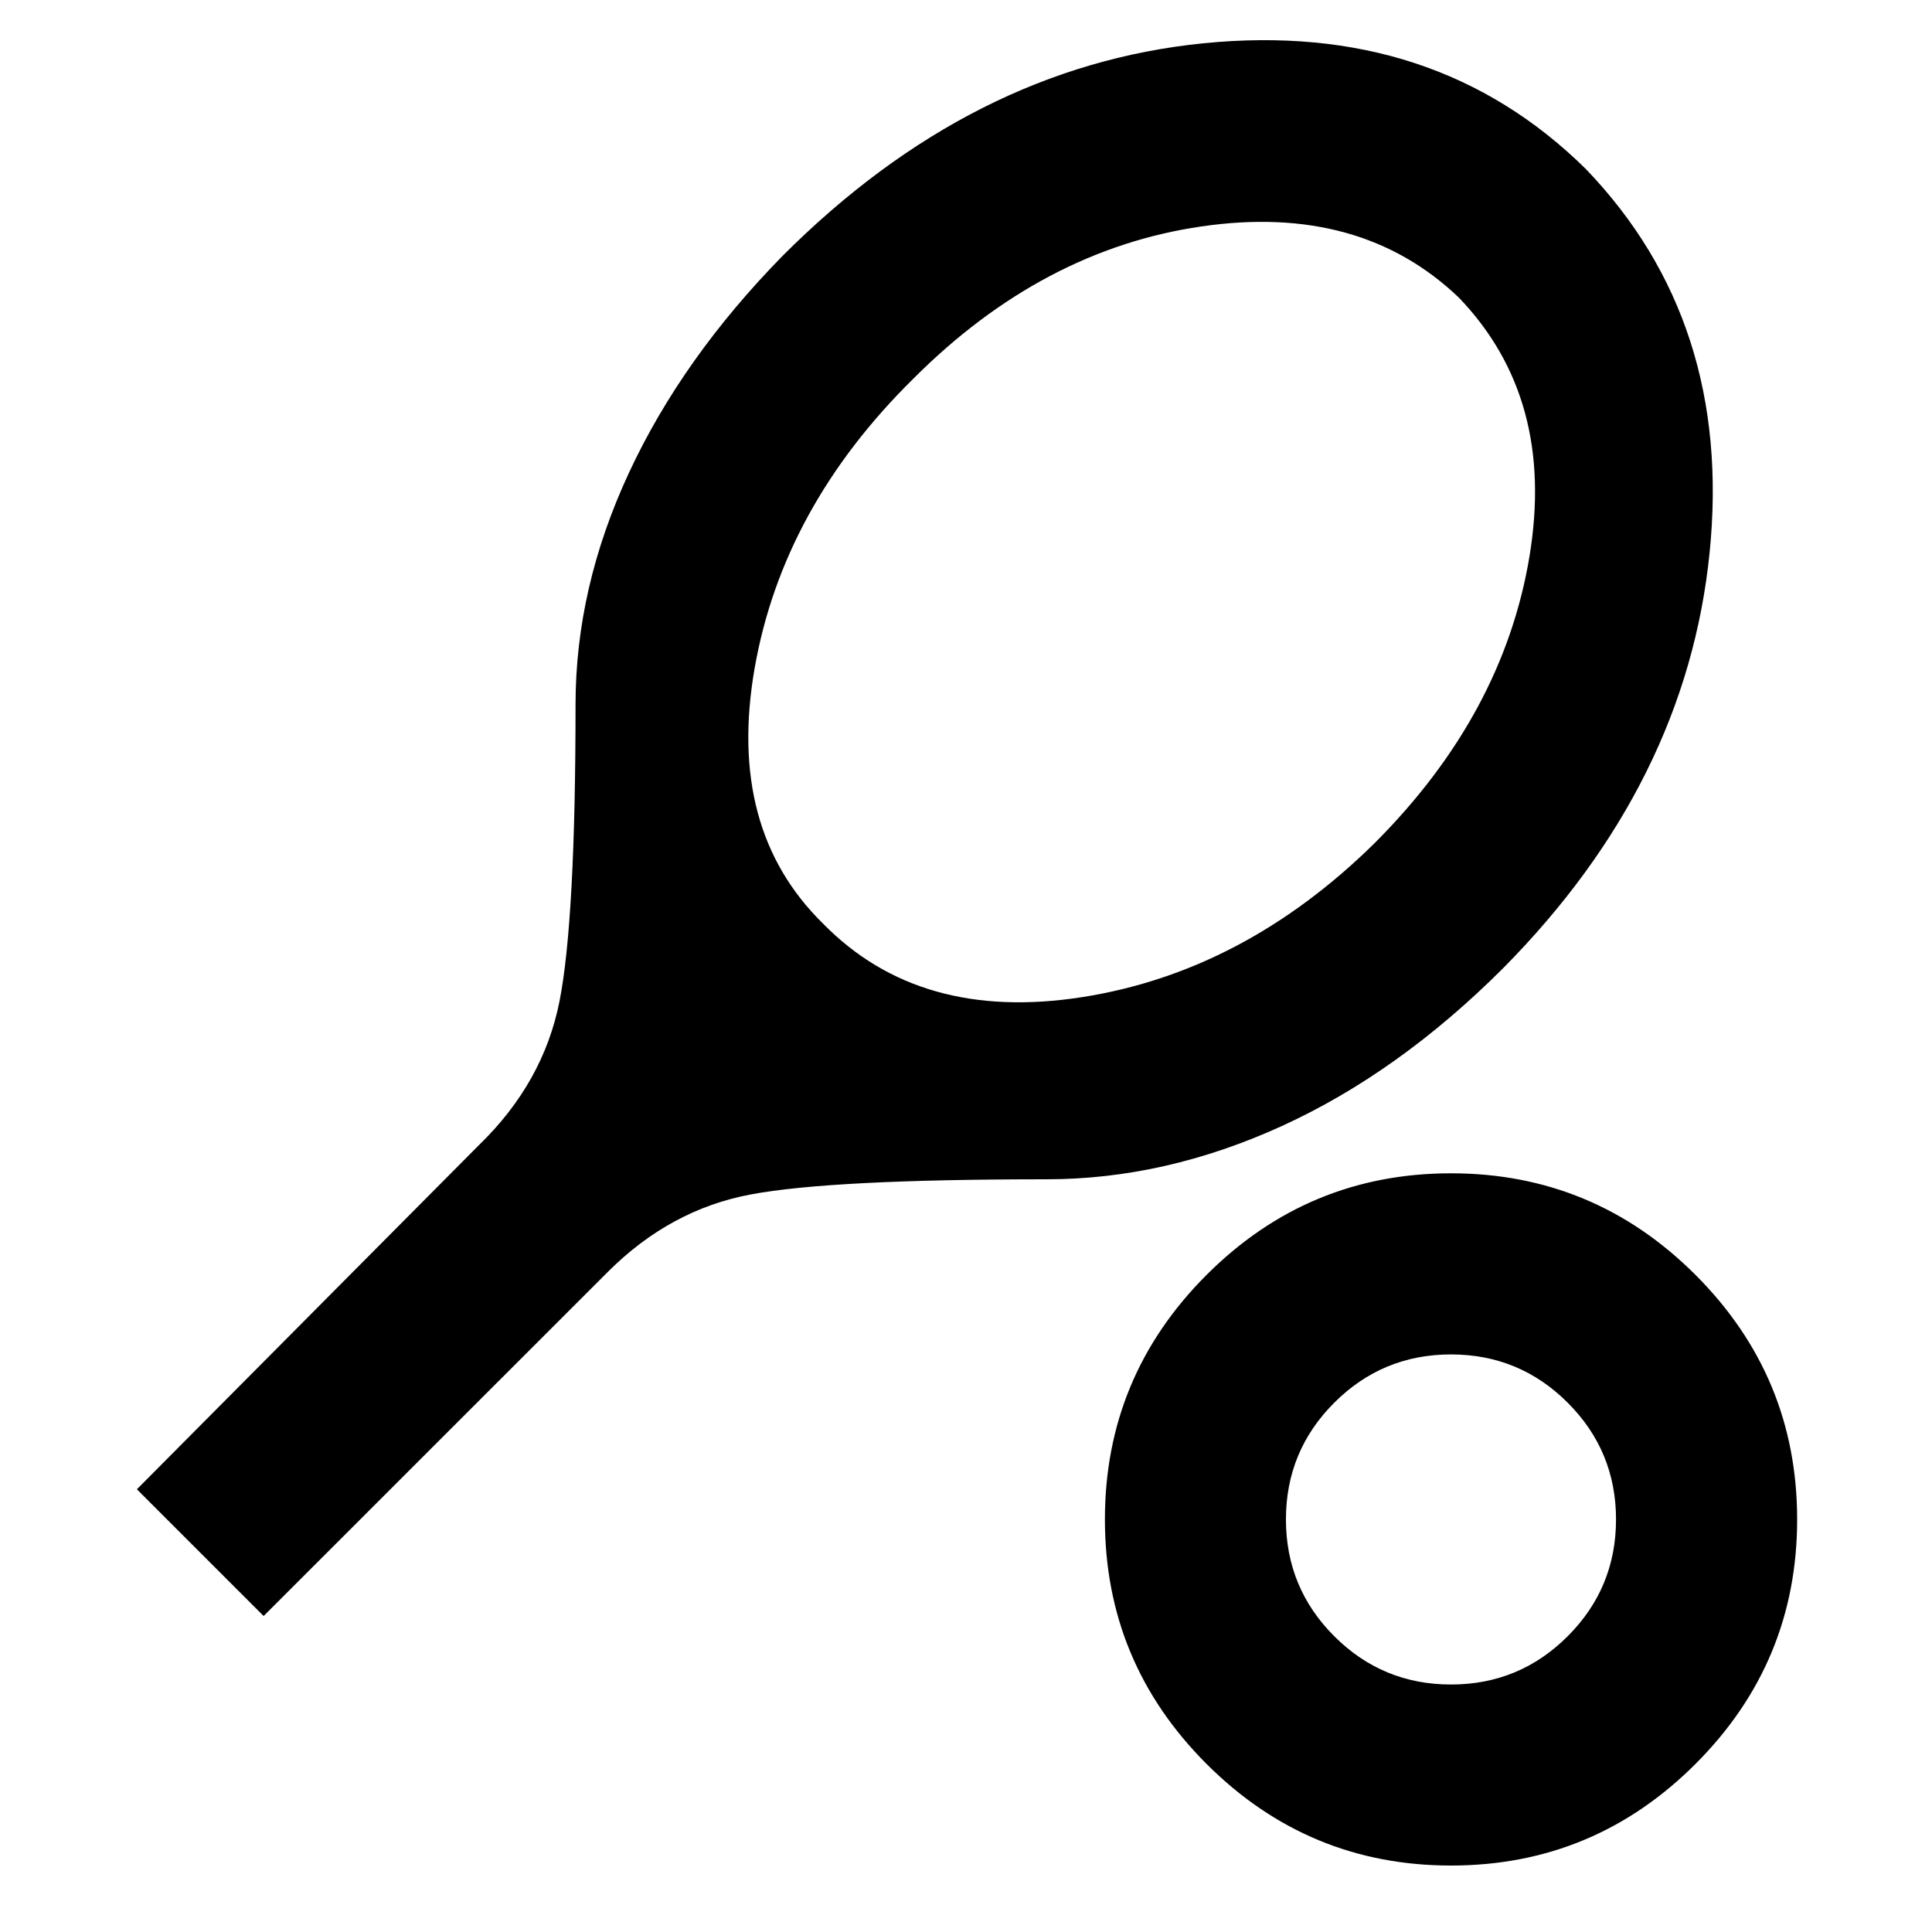 <svg xmlns="http://www.w3.org/2000/svg" height="20" width="20"><path d="m2.729 16.729-1.312-1.312 3.541-3.563q.667-.646.834-1.489.166-.844.166-3.073 0-1.209.552-2.396.552-1.188 1.594-2.25Q10.062.688 12.458.448t3.959 1.302q1.521 1.583 1.281 3.969-.24 2.385-2.136 4.302-1.083 1.083-2.291 1.635-1.209.552-2.438.552-2.229 0-3.062.157-.833.156-1.479.802Zm5.792-7.167q1 1.021 2.677.761 1.677-.261 3.031-1.594 1.333-1.333 1.604-2.969.271-1.635-.729-2.677-1.021-.979-2.666-.739-1.646.239-2.98 1.573-1.354 1.333-1.646 3-.291 1.666.709 2.645Zm6.5 9.75q-1.479 0-2.531-1.052t-1.052-2.531q0-1.479 1.052-2.531t2.531-1.052q1.479 0 2.531 1.052t1.052 2.531q0 1.479-1.052 2.531t-2.531 1.052Zm0-1.874q.708 0 1.208-.5t.5-1.209q0-.708-.5-1.208t-1.208-.5q-.709 0-1.209.5-.5.5-.5 1.208 0 .709.5 1.209.5.5 1.209.5Zm0-1.709Z"/></svg>